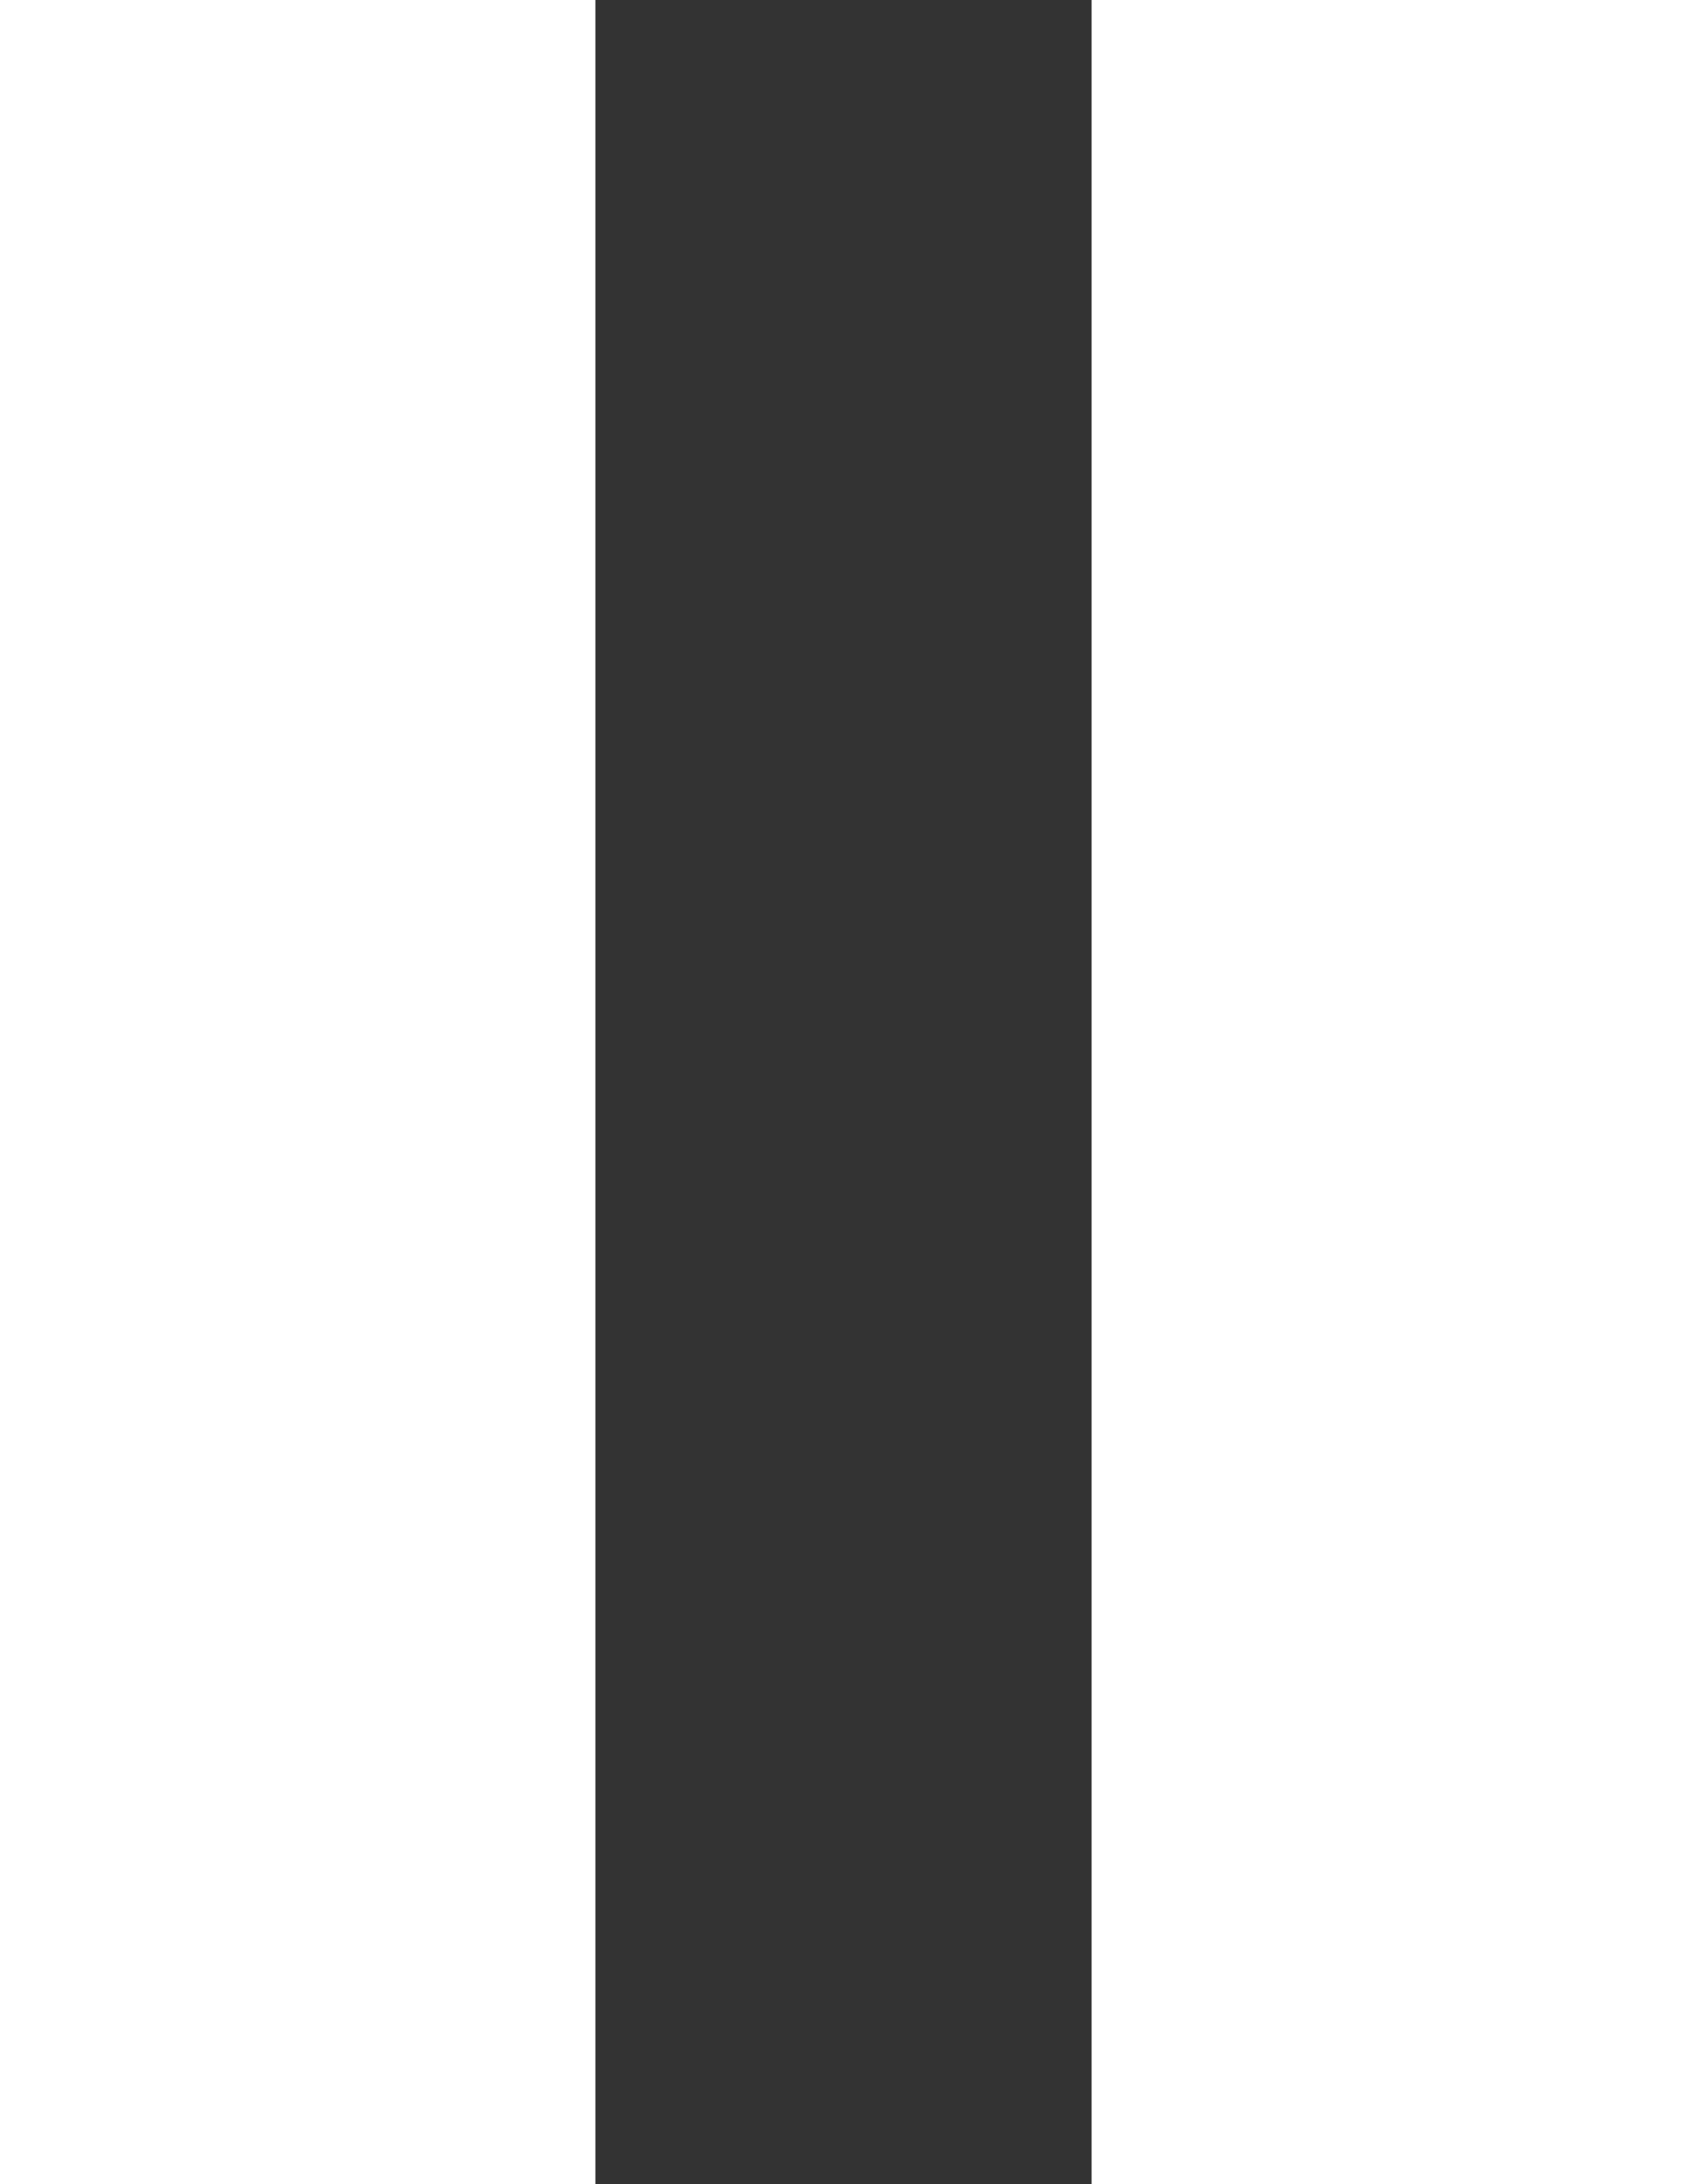 <?xml version="1.0" encoding="UTF-8"?>
<svg width="17px" height="22px" viewBox="0 0 17 22" version="1.1" xmlns="http://www.w3.org/2000/svg" xmlns:xlink="http://www.w3.org/1999/xlink">
    <rect x="0" y="0" width="17" height="22" fill="#333333" stroke="none"/>
    <!-- Generator: Sketch 48.1 (47250) - http://www.bohemiancoding.com/sketch -->
    <title>Group</title>
    <desc>Created with Sketch.</desc>
    <defs></defs>
    <g id="Play-button/orange" stroke="none" stroke-width="1" fill="none" fill-rule="evenodd" transform="translate(-24, -22)">
        <g id="Group" transform="translate(24, 22)" fill="#FFFFFF">
            <rect id="Rectangle" x="11" y="0" width="6" height="22"></rect>
            <rect id="Rectangle" x="0" y="0" width="6" height="22"></rect>
        </g>
    </g>
</svg>